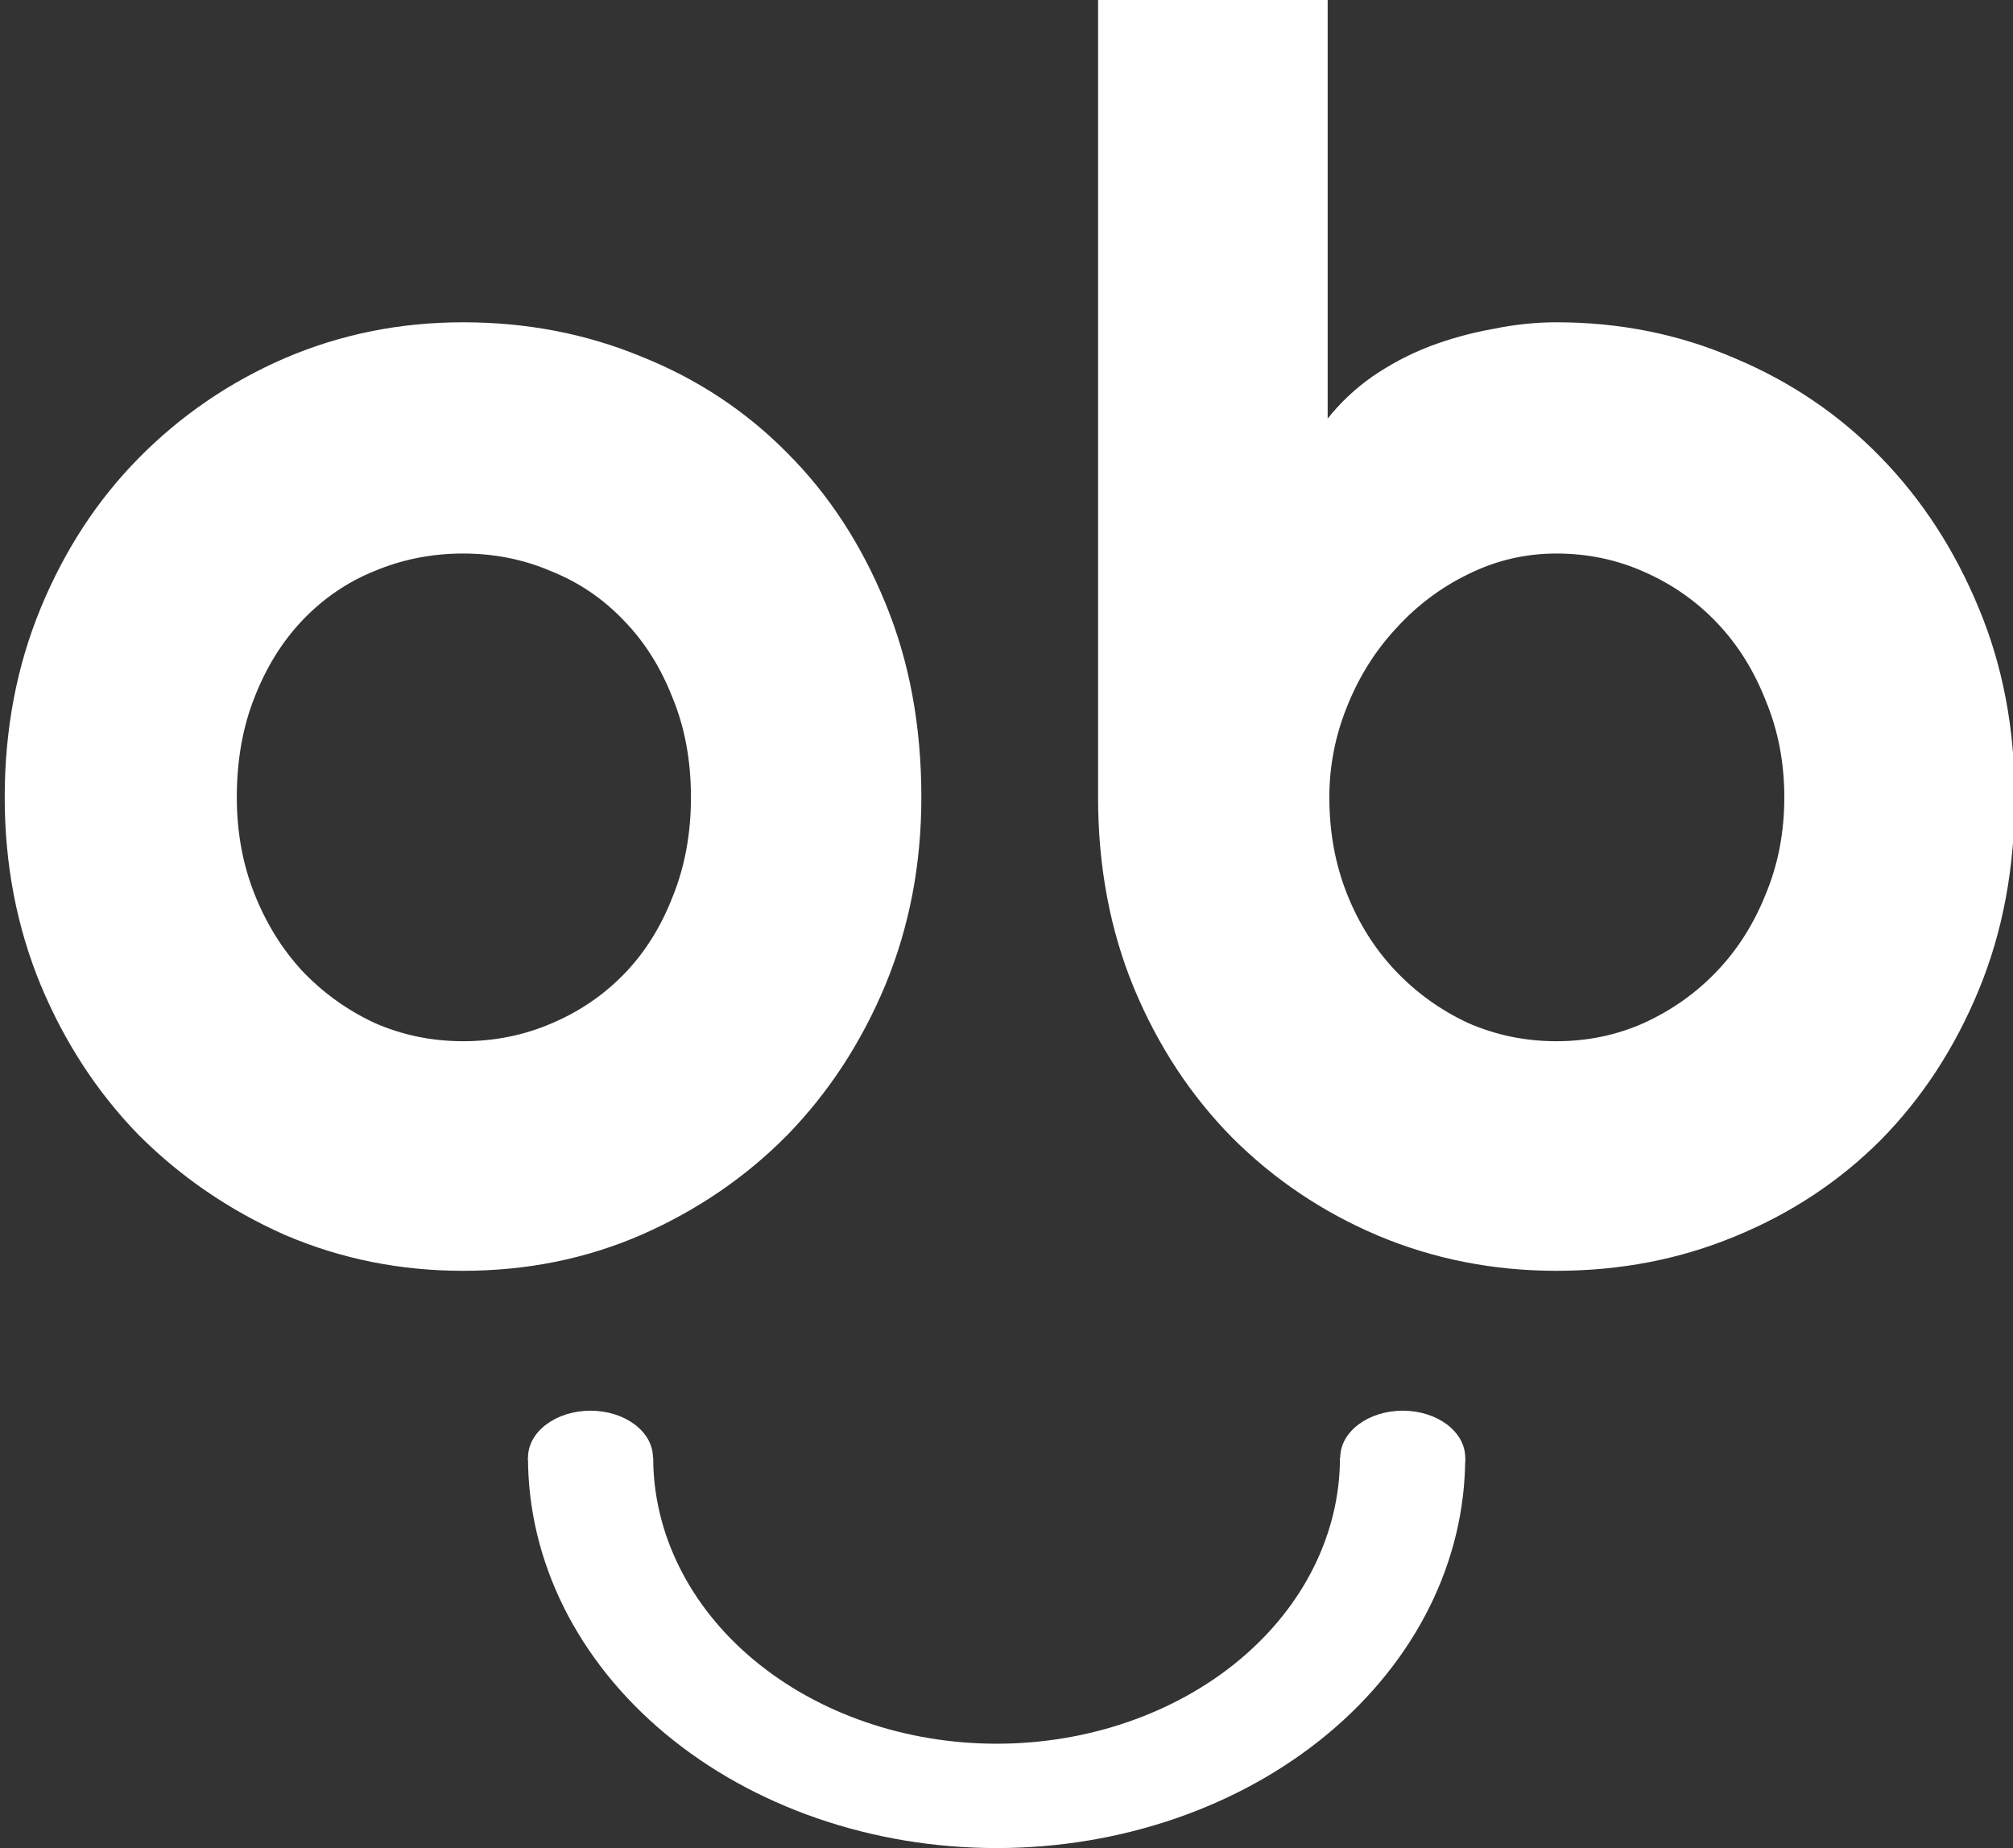 <svg width="61" height="56" viewBox="0 0 61 56" fill="none" xmlns="http://www.w3.org/2000/svg">
<rect x="0" y="0" width="61" height="56" fill="#333333" stroke="none"/>
<g clip-path="url(#clip0_145_318)">
<path d="M27.92 24.162C27.92 26.193 27.556 28.089 26.828 29.85C26.1 31.593 25.11 33.108 23.857 34.395C22.605 35.664 21.132 36.671 19.439 37.416C17.764 38.144 15.961 38.508 14.031 38.508C12.118 38.508 10.316 38.144 8.623 37.416C6.947 36.671 5.475 35.664 4.205 34.395C2.952 33.108 1.962 31.593 1.234 29.85C0.507 28.089 0.143 26.193 0.143 24.162C0.143 22.097 0.507 20.184 1.234 18.424C1.962 16.663 2.952 15.148 4.205 13.879C5.475 12.592 6.947 11.585 8.623 10.857C10.316 10.13 12.118 9.766 14.031 9.766C15.961 9.766 17.764 10.113 19.439 10.807C21.132 11.484 22.605 12.457 23.857 13.727C25.11 14.979 26.1 16.494 26.828 18.271C27.556 20.032 27.92 21.995 27.92 24.162ZM20.938 24.162C20.938 23.045 20.751 22.038 20.379 21.141C20.023 20.227 19.533 19.448 18.906 18.805C18.28 18.145 17.544 17.645 16.697 17.307C15.868 16.951 14.979 16.773 14.031 16.773C13.083 16.773 12.186 16.951 11.34 17.307C10.51 17.645 9.783 18.145 9.156 18.805C8.547 19.448 8.064 20.227 7.709 21.141C7.354 22.038 7.176 23.045 7.176 24.162C7.176 25.212 7.354 26.185 7.709 27.082C8.064 27.979 8.547 28.758 9.156 29.418C9.783 30.078 10.51 30.603 11.34 30.992C12.186 31.365 13.083 31.551 14.031 31.551C14.979 31.551 15.868 31.373 16.697 31.018C17.544 30.662 18.28 30.163 18.906 29.52C19.533 28.876 20.023 28.098 20.379 27.184C20.751 26.27 20.938 25.262 20.938 24.162ZM61.053 24.162C61.053 26.295 60.689 28.241 59.961 30.002C59.233 31.762 58.243 33.277 56.99 34.547C55.738 35.8 54.265 36.773 52.572 37.467C50.896 38.161 49.094 38.508 47.164 38.508C45.251 38.508 43.449 38.152 41.756 37.441C40.08 36.73 38.607 35.74 37.338 34.471C36.085 33.201 35.095 31.695 34.367 29.951C33.639 28.191 33.275 26.261 33.275 24.162V-0.01H40.232V12.685C40.605 12.212 41.053 11.788 41.578 11.416C42.12 11.044 42.695 10.739 43.305 10.502C43.931 10.265 44.574 10.087 45.234 9.969C45.895 9.833 46.538 9.766 47.164 9.766C49.094 9.766 50.896 10.13 52.572 10.857C54.265 11.568 55.738 12.567 56.99 13.854C58.243 15.14 59.233 16.663 59.961 18.424C60.689 20.167 61.053 22.08 61.053 24.162ZM54.07 24.162C54.07 23.113 53.884 22.139 53.512 21.242C53.156 20.328 52.665 19.541 52.039 18.881C51.413 18.221 50.676 17.704 49.83 17.332C49.001 16.96 48.112 16.773 47.164 16.773C46.216 16.773 45.319 16.985 44.473 17.408C43.643 17.814 42.915 18.365 42.289 19.059C41.663 19.736 41.172 20.523 40.816 21.42C40.461 22.3 40.283 23.214 40.283 24.162C40.283 25.212 40.461 26.185 40.816 27.082C41.172 27.979 41.663 28.758 42.289 29.418C42.915 30.078 43.643 30.603 44.473 30.992C45.319 31.365 46.216 31.551 47.164 31.551C48.112 31.551 49.001 31.365 49.83 30.992C50.676 30.603 51.413 30.078 52.039 29.418C52.665 28.758 53.156 27.979 53.512 27.082C53.884 26.185 54.07 25.212 54.07 24.162Z" fill="white"/>
<path d="M16 44.167C16 47.305 17.496 50.315 20.159 52.534C22.822 54.753 26.434 56 30.2 56C33.966 56 37.578 54.753 40.241 52.534C42.904 50.315 44.4 47.305 44.4 44.167L40.605 44.167C40.605 46.466 39.509 48.672 37.558 50.298C35.606 51.924 32.96 52.838 30.2 52.838C27.44 52.838 24.794 51.924 22.842 50.298C20.891 48.672 19.794 46.466 19.794 44.167L16 44.167Z" fill="white"/>
<ellipse cx="17.893" cy="44.167" rx="1.893" ry="1.42" fill="white"/>
<ellipse cx="42.507" cy="44.167" rx="1.893" ry="1.42" fill="white"/>
</g>
<defs>
<clipPath id="clip0_145_318">
<rect width="61" height="56" fill="white"/>
</clipPath>
</defs>
</svg>
